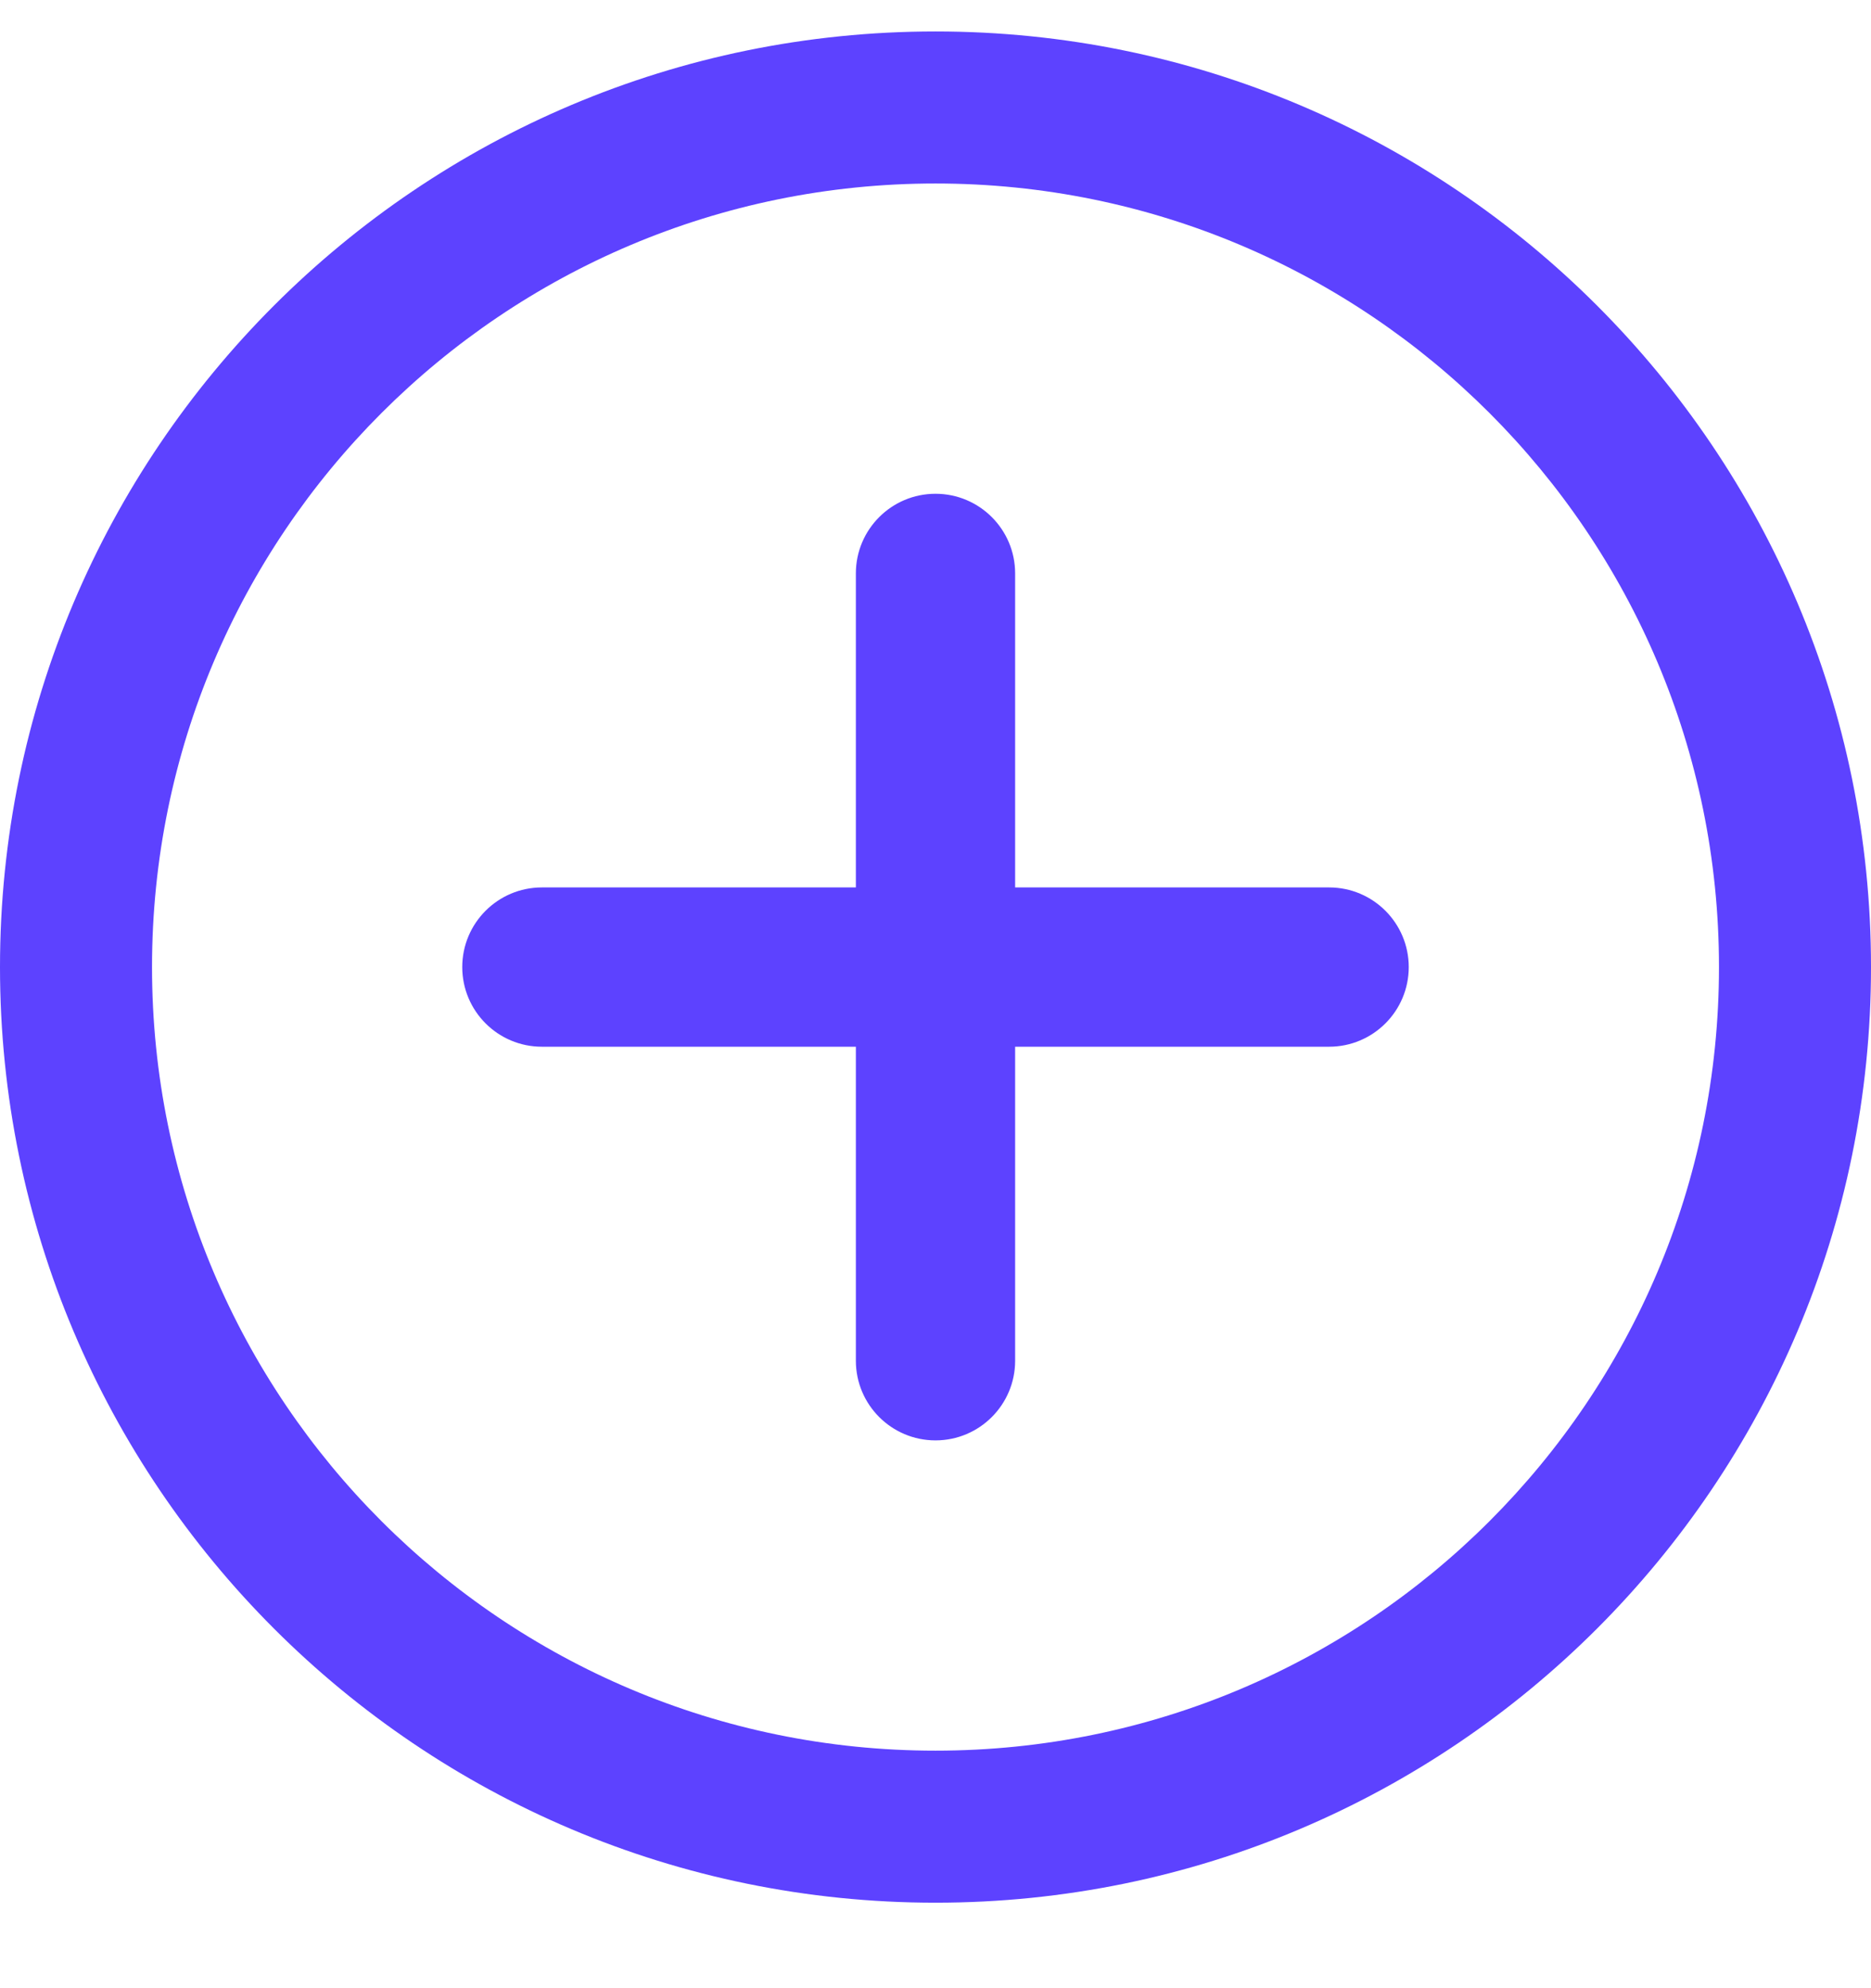 <svg width="16" height="17" viewBox="0 0 16 17" fill="none" xmlns="http://www.w3.org/2000/svg">
<path d="M16 8.269C16 3.851 12.418 0.269 8 0.269C3.582 0.269 0 3.851 0 8.269C0 12.687 3.582 16.269 8 16.269C12.418 16.269 16 12.687 16 8.269ZM1.3 8.269C1.3 4.569 4.3 1.569 8 1.569C11.7 1.569 14.7 4.569 14.7 8.269C14.7 11.97 11.7 14.969 8 14.969C4.3 14.969 1.3 11.97 1.3 8.269ZM7.319 7.588H4.634C4.258 7.588 3.953 7.893 3.953 8.269C3.953 8.645 4.258 8.95 4.634 8.95H7.319V11.635C7.319 12.011 7.624 12.316 8 12.316C8.376 12.316 8.681 12.011 8.681 11.635V8.95H11.366C11.742 8.95 12.047 8.645 12.047 8.269C12.047 7.893 11.742 7.588 11.366 7.588H8.681V4.903C8.681 4.527 8.376 4.222 8 4.222C7.624 4.222 7.319 4.527 7.319 4.903V7.588Z" fill="#5d42ff"/>
</svg>
